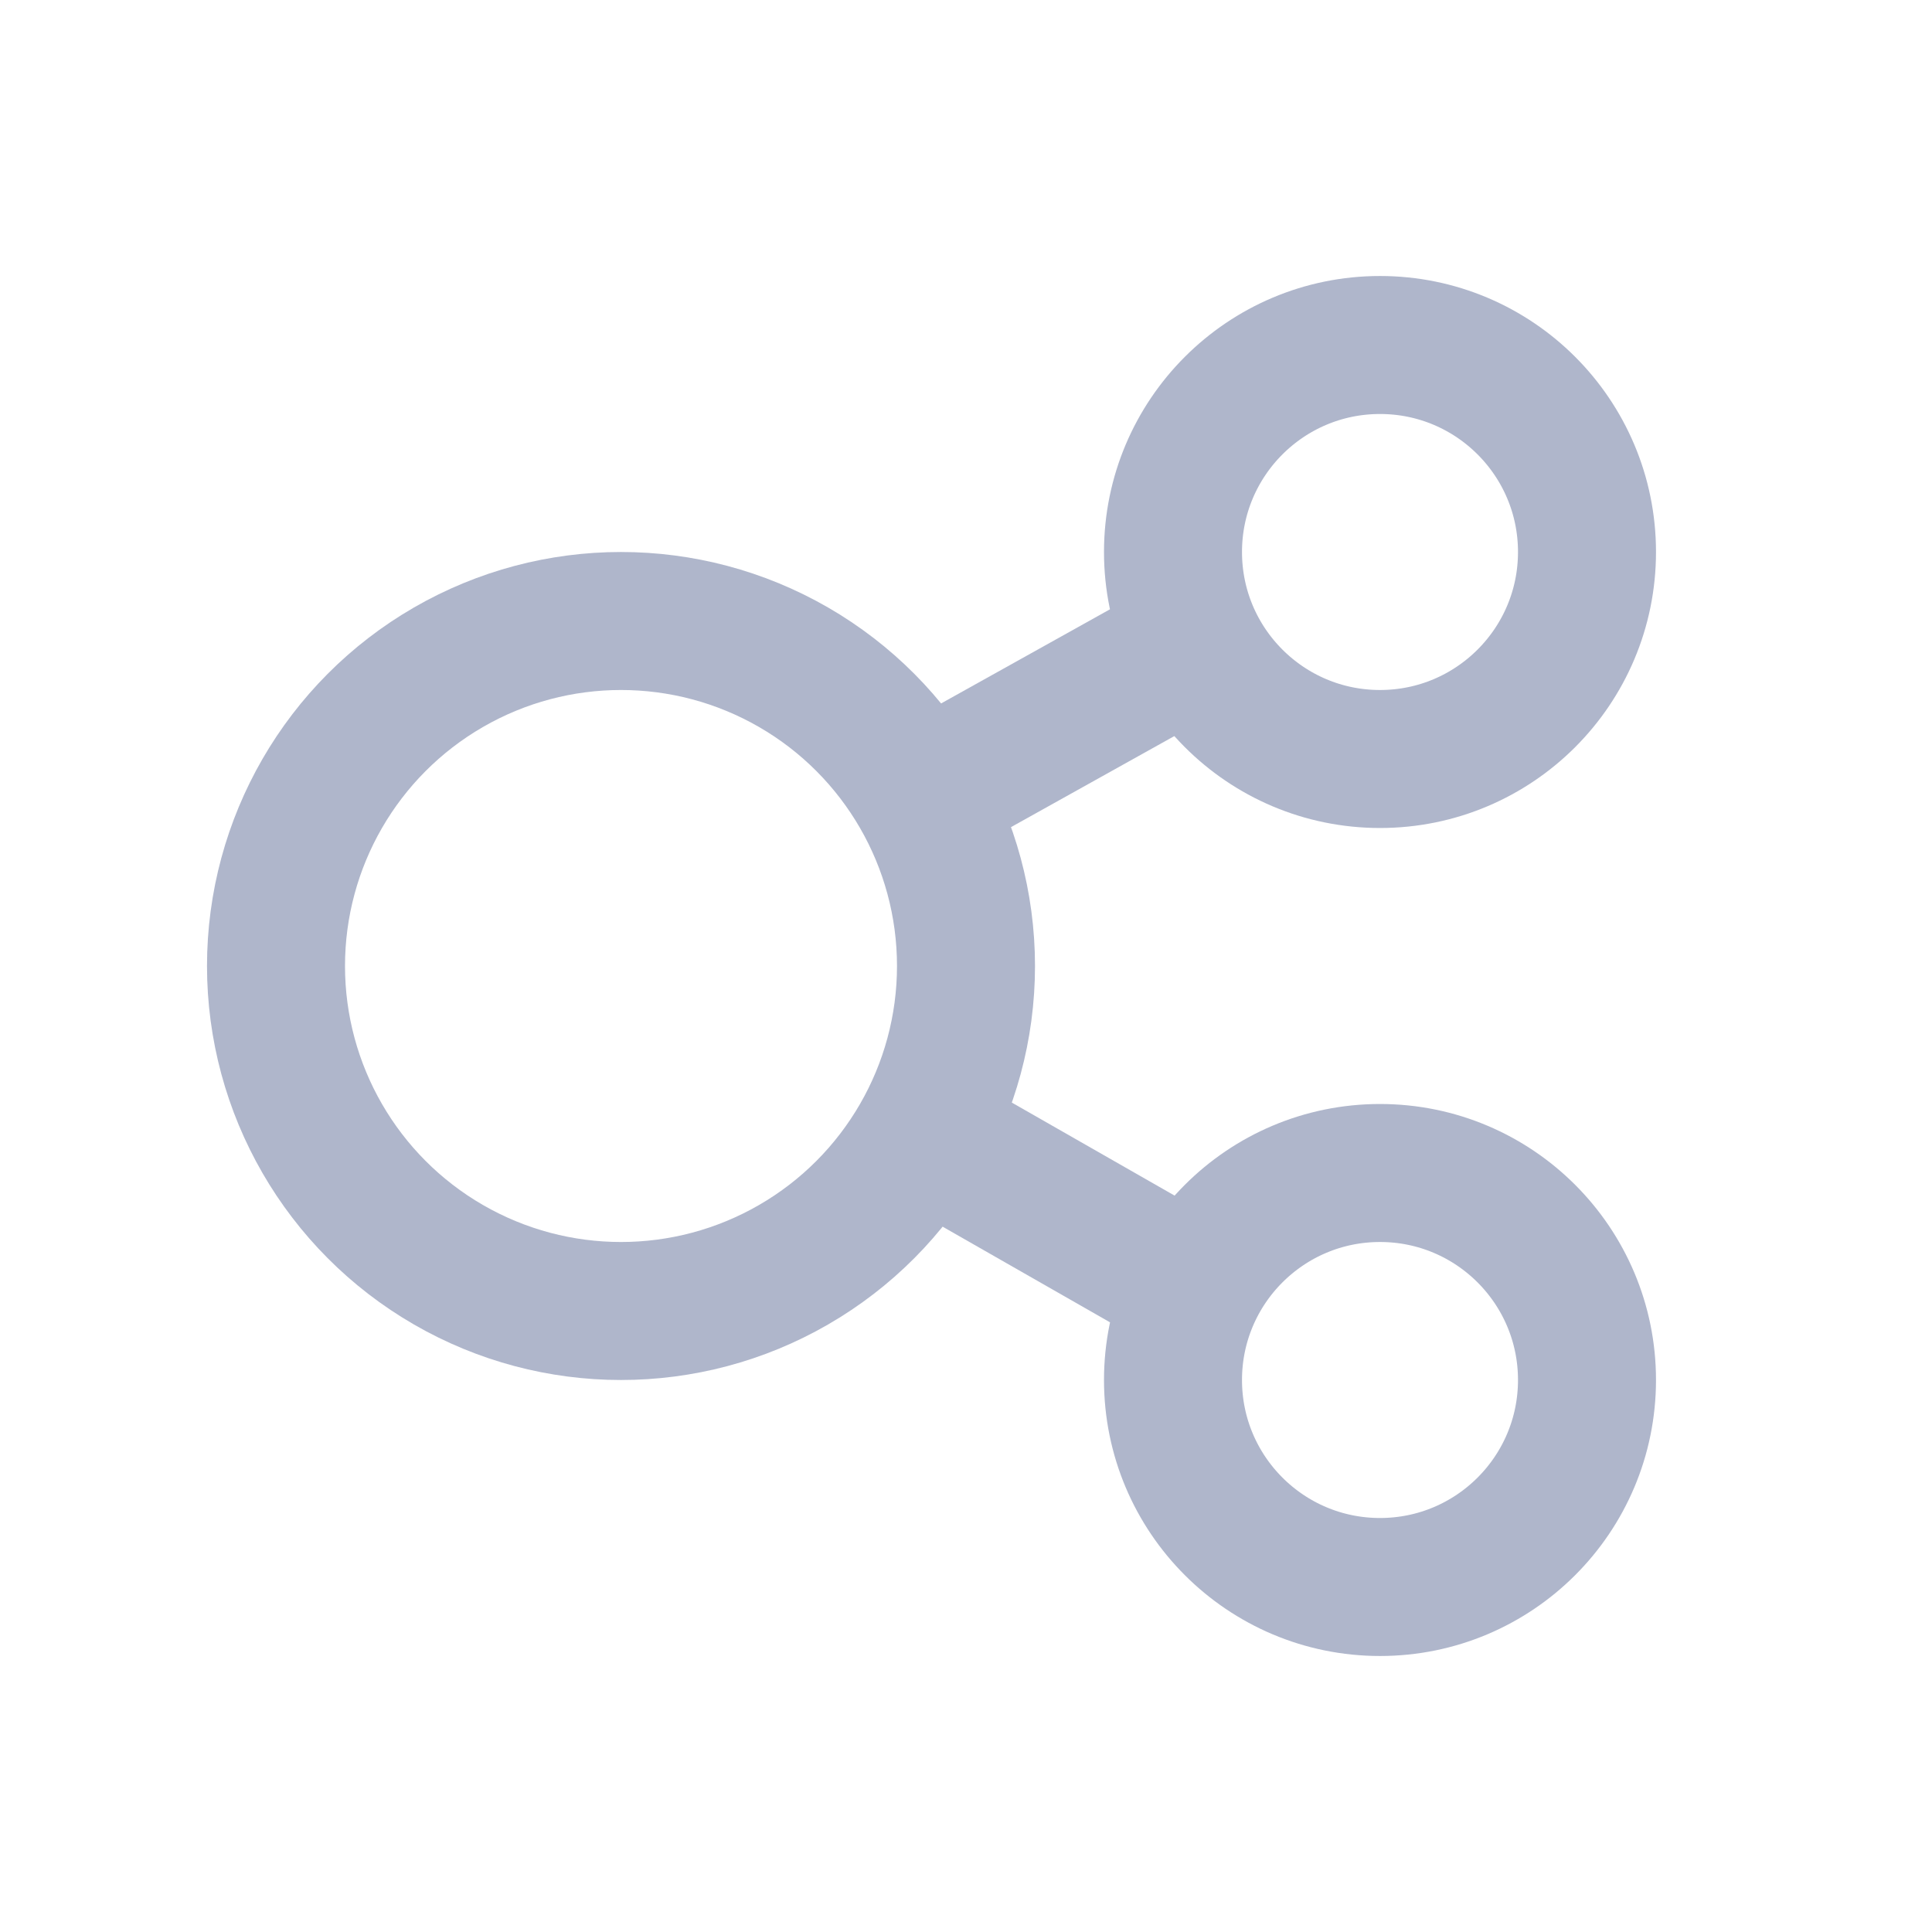 <svg width="28" height="28" viewBox="0 0 28 28" fill="none" xmlns="http://www.w3.org/2000/svg">
<circle cx="9" cy="14" r="5" stroke="#AFB6CB" stroke-width="2"/>
<circle cx="20" cy="8" r="3" stroke="#AFB6CB" stroke-width="2"/>
<circle cx="20" cy="20" r="3" stroke="#AFB6CB" stroke-width="2"/>
<path d="M13.412 11.5L17 9.5M13.5 16.5L17 18.5" stroke="#AFB6CB" stroke-width="2.059" stroke-linecap="round" stroke-linejoin="round"/>
</svg>
